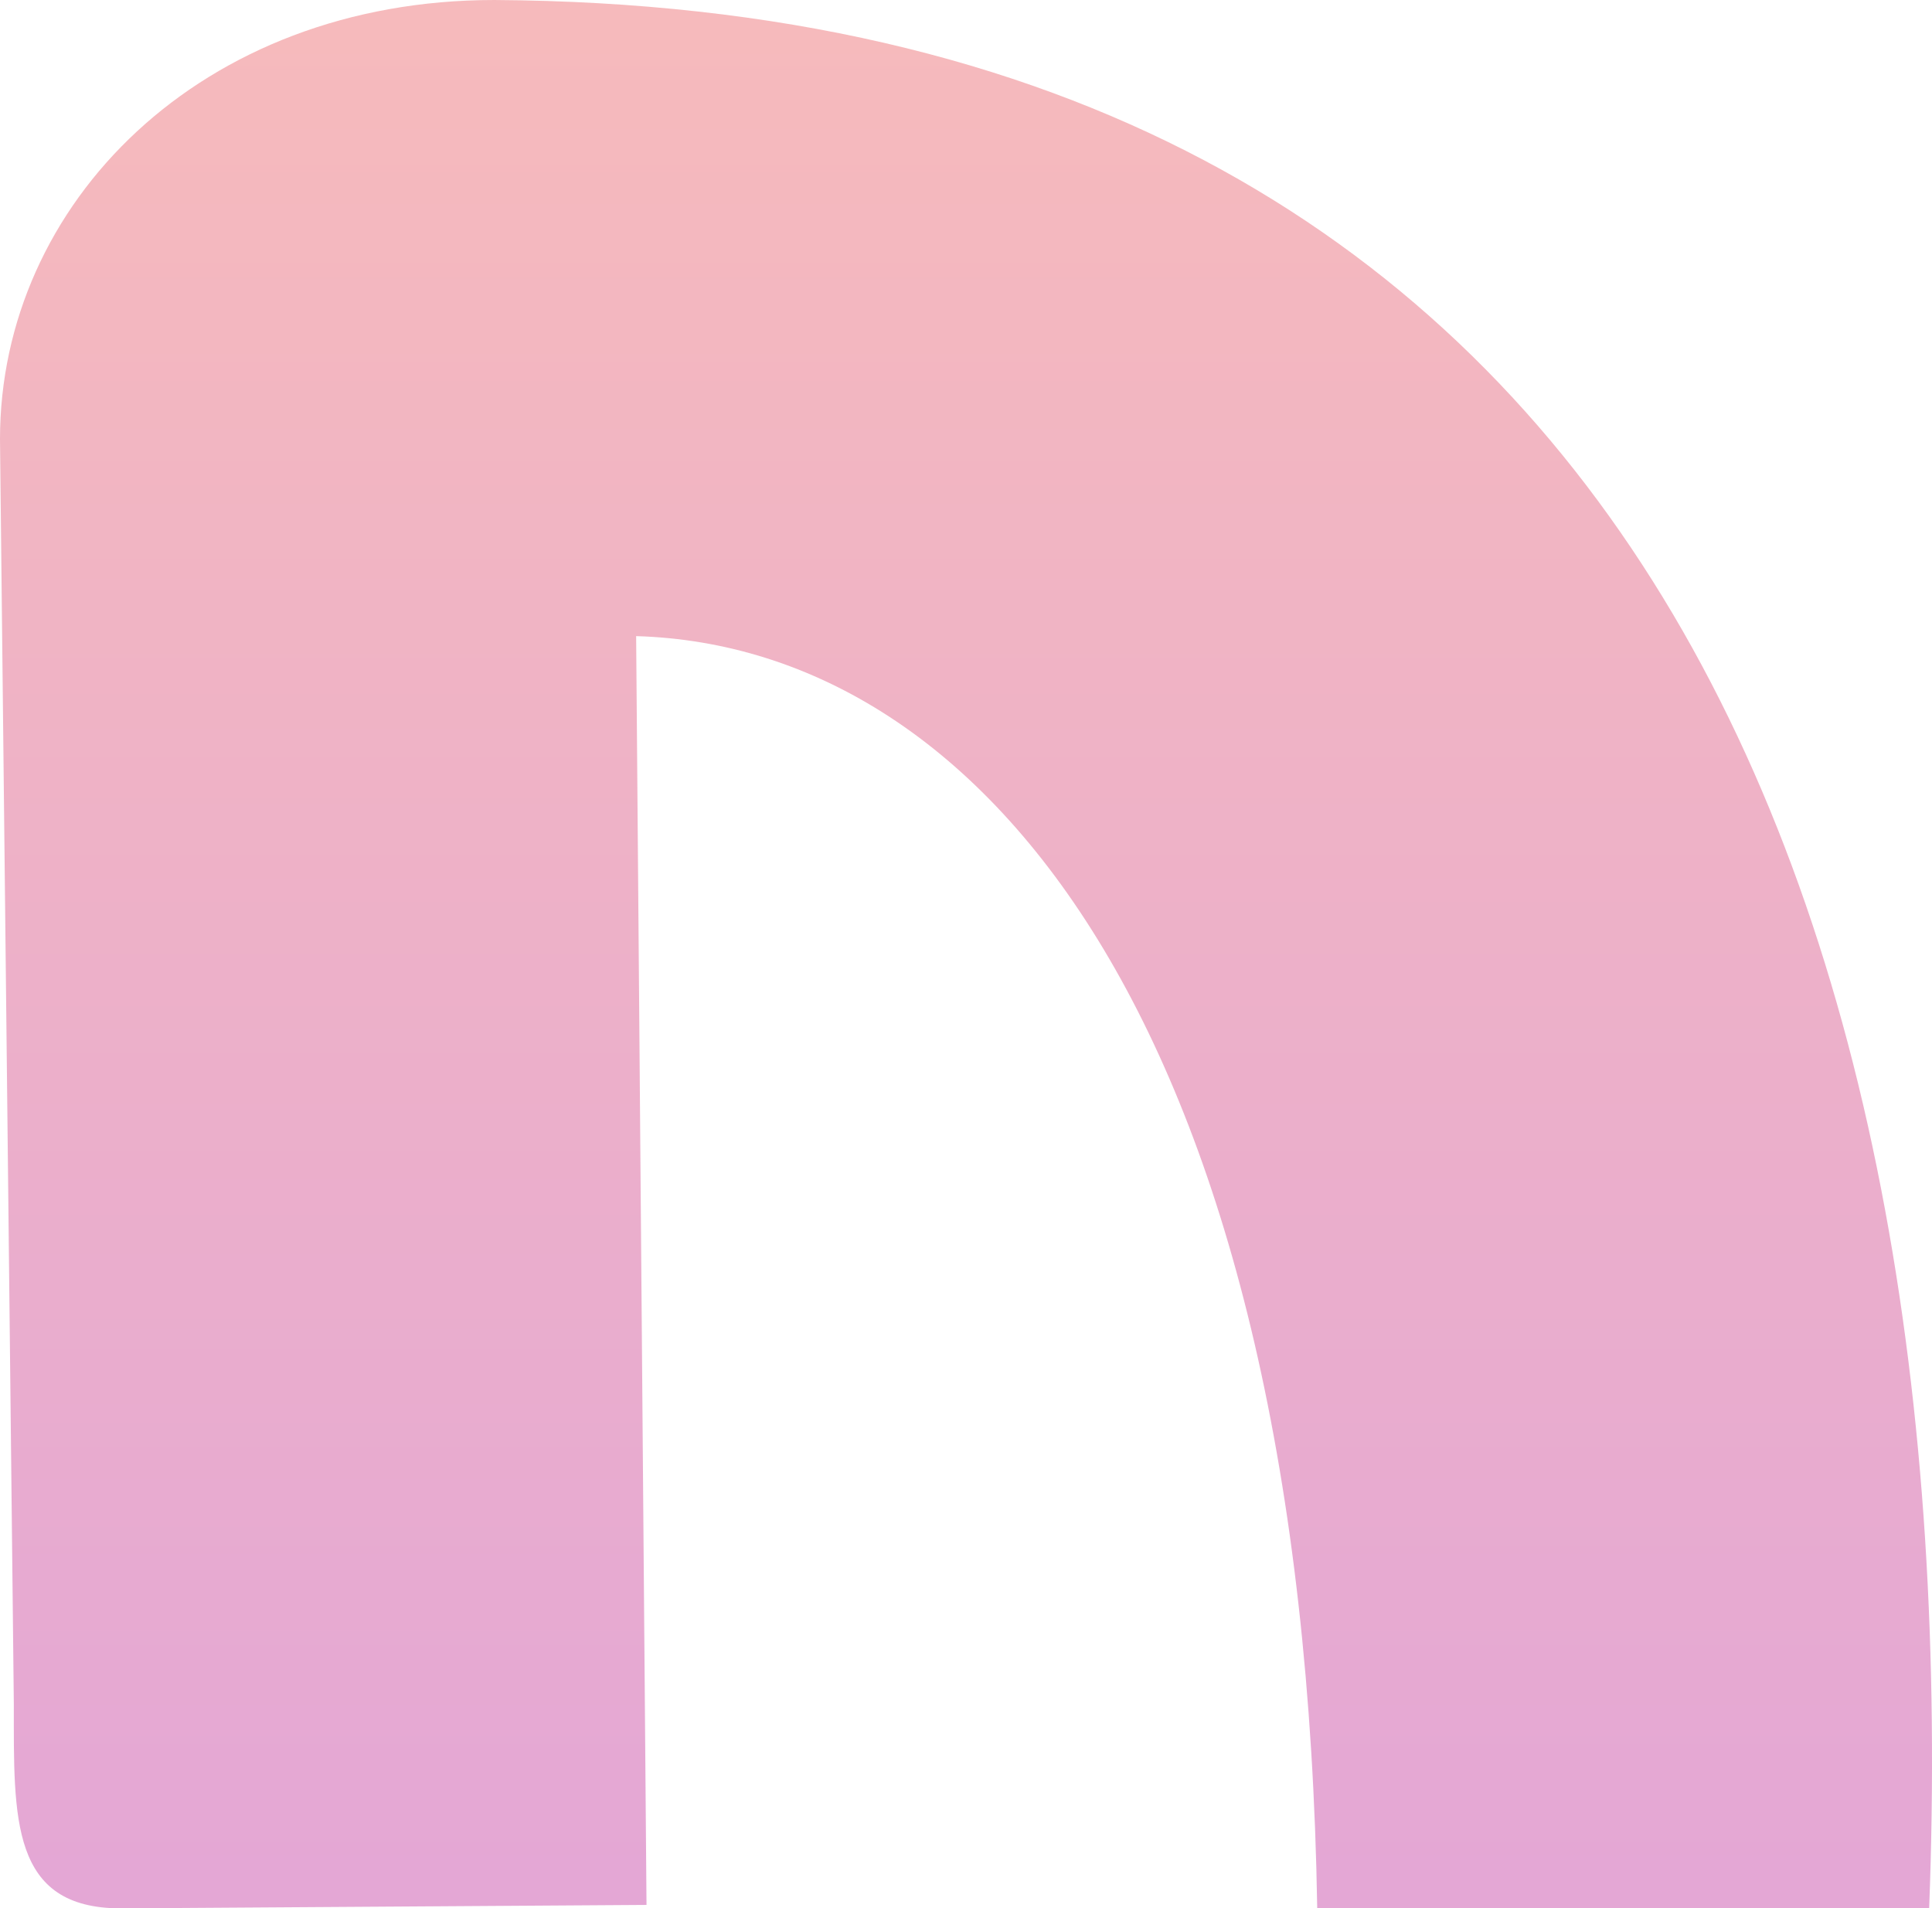 <svg viewBox="0 0 55.882 55.2" xml:space="preserve" xmlns="http://www.w3.org/2000/svg">
  <defs>
    <linearGradient id="n4n0Gradient" x1="0" y1="0" x2="0" y2="1">
      <stop stop-color="#f6babc" offset="0" />
      <stop stop-color="#e4a7d5" offset="1" />
    </linearGradient>
  </defs>
  <g fill="url(#n4n0Gradient)" stroke-linecap="round" stroke-linejoin="round" paint-order="markers fill stroke">
    <path d="m 0 12.7 0.4 36.6
             c 0 3.3 -0.1 5.9 3.1 5.9
             l 15.2 -0.1 -0.3 -36.7
             c 10.2 0.3 19.3 11.6 19.7 36.8
             h 17.7
             c 1.1 -29 -8.6 -55 -41.5 -55.2
             C 5.8 0 0 5.9 0 12.7
             Z" id="n" stroke-width="2" />
  </g>
</svg>
